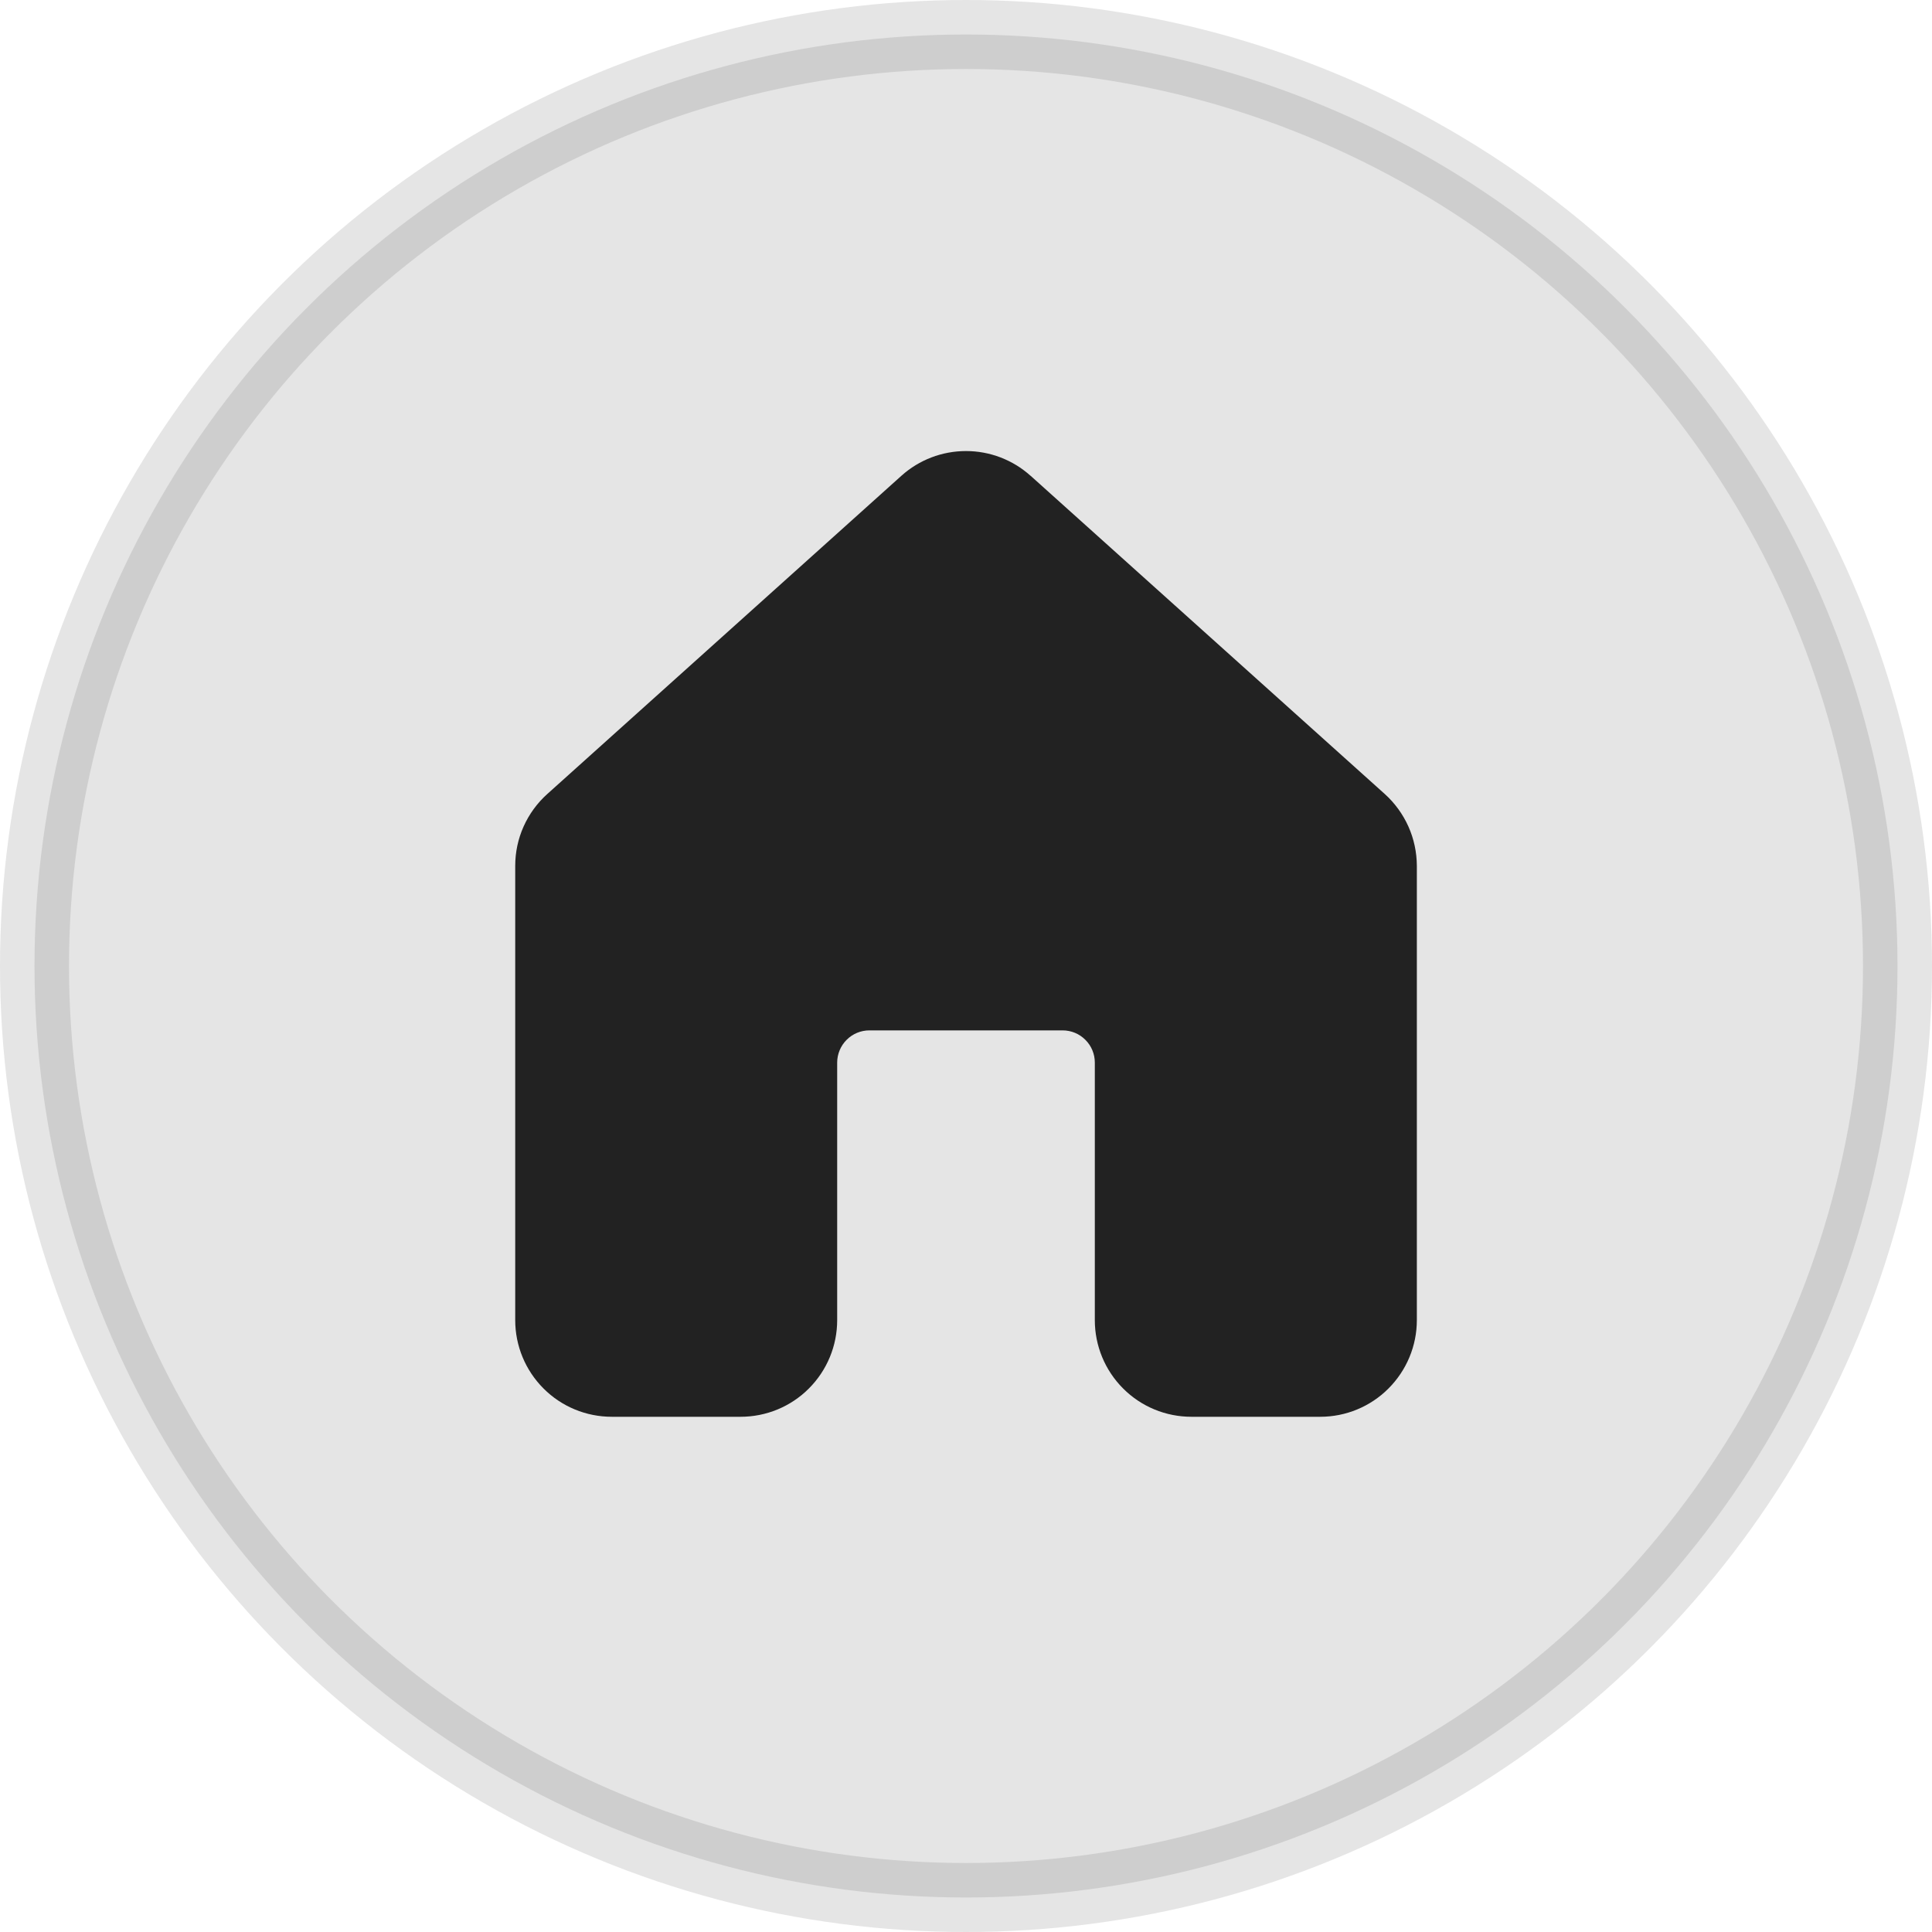 <svg width="28" height="28" viewBox="0 0 28 28" fill="none" xmlns="http://www.w3.org/2000/svg">
<circle opacity="0.12" cx="14" cy="14" r="13.5" fill="#222222" stroke="#222222"/>
<path d="M14.935 6.895C14.678 6.664 14.345 6.537 14 6.537C13.654 6.537 13.321 6.664 13.064 6.895L7.931 11.508C7.785 11.639 7.668 11.8 7.588 11.979C7.508 12.158 7.467 12.352 7.467 12.548V19.133C7.467 19.504 7.614 19.86 7.877 20.123C8.139 20.386 8.495 20.533 8.867 20.533H10.733C11.105 20.533 11.461 20.386 11.723 20.123C11.986 19.86 12.133 19.504 12.133 19.133V15.4C12.133 15.276 12.183 15.157 12.27 15.07C12.358 14.982 12.476 14.933 12.6 14.933H15.4C15.524 14.933 15.643 14.982 15.73 15.07C15.818 15.157 15.867 15.276 15.867 15.4V19.133C15.867 19.504 16.014 19.86 16.277 20.123C16.539 20.386 16.895 20.533 17.267 20.533H19.134C19.505 20.533 19.861 20.386 20.123 20.123C20.386 19.86 20.534 19.504 20.534 19.133V12.548C20.533 12.352 20.492 12.158 20.412 11.979C20.332 11.8 20.215 11.639 20.07 11.508L14.936 6.895H14.935Z" fill="#222222"/>
</svg>
